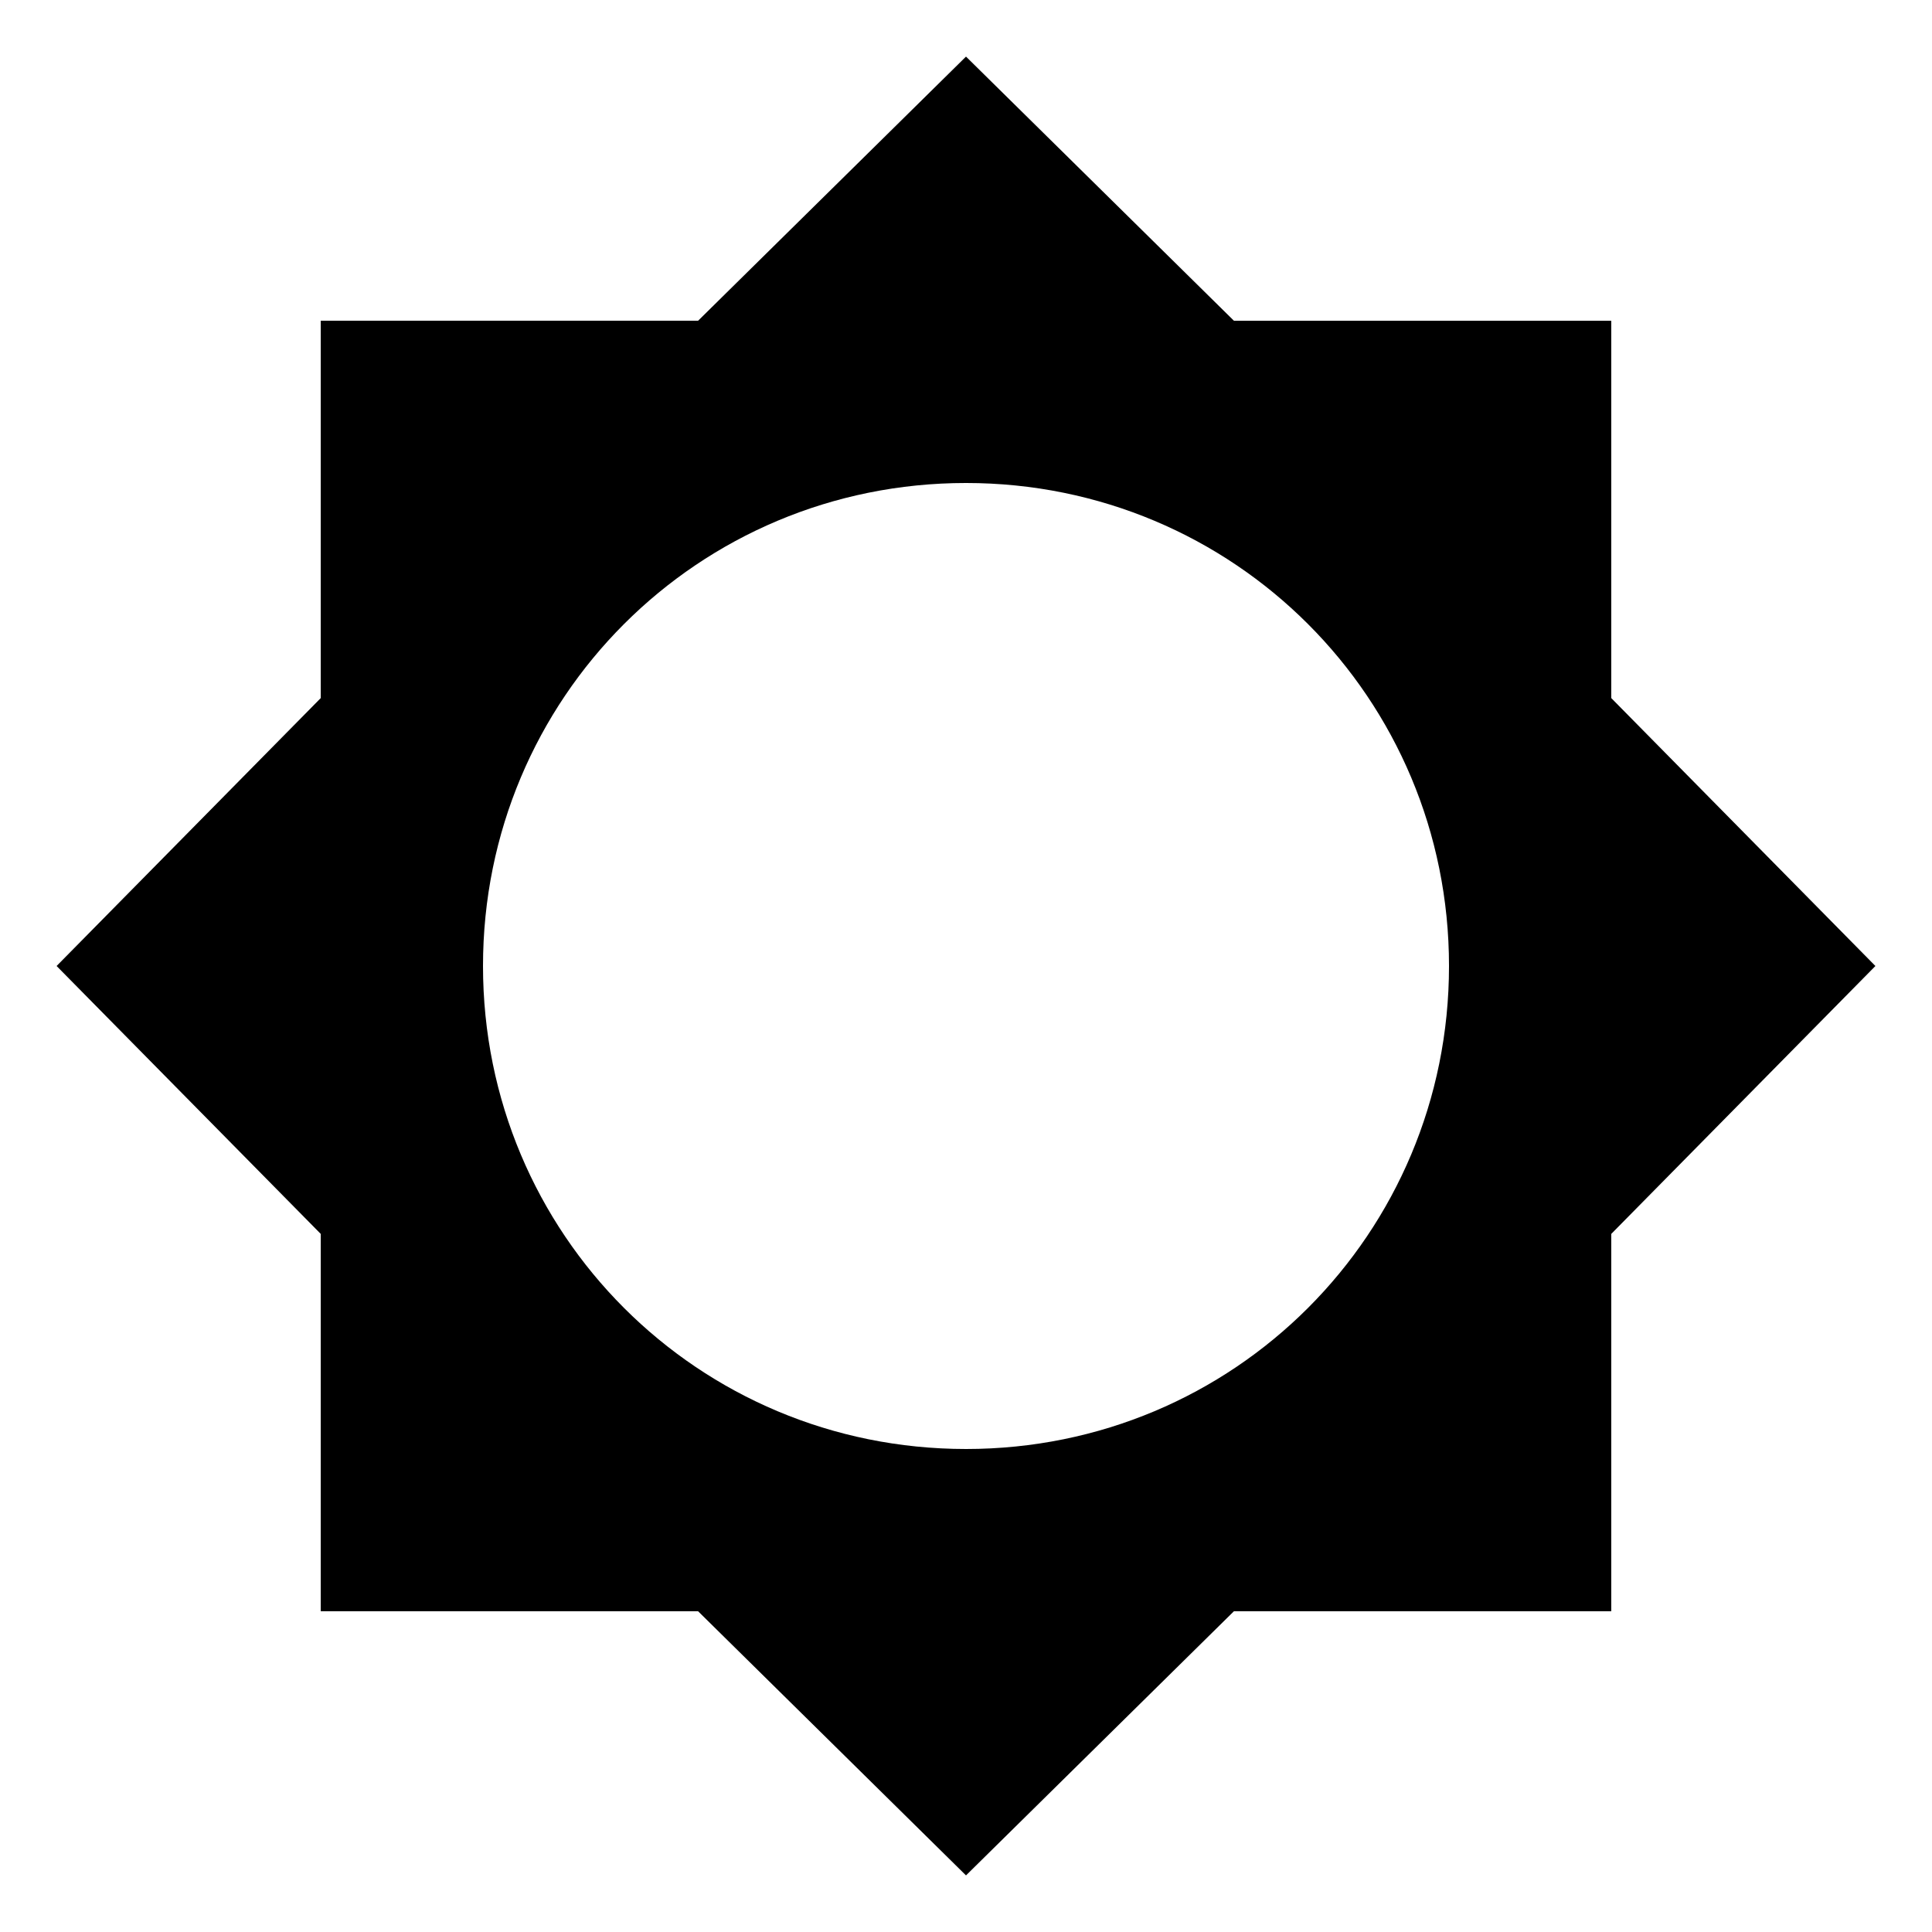 <svg height="1000" width="1000" xmlns="http://www.w3.org/2000/svg"><path d="M500.001 750c138.673 0 250 -111.329 250 -250.001s-111.327 -250 -250 -250 -250 111.327 -250 250 111.328 250 250 250zM833.987 638.67v195.313H638.674L500 970.704 361.33 833.983H166.016V638.671L29.296 499.999l136.72 -138.673V166.013h195.313L500.001 29.294l138.673 136.72h195.313v195.312L970.706 500z"/></svg>